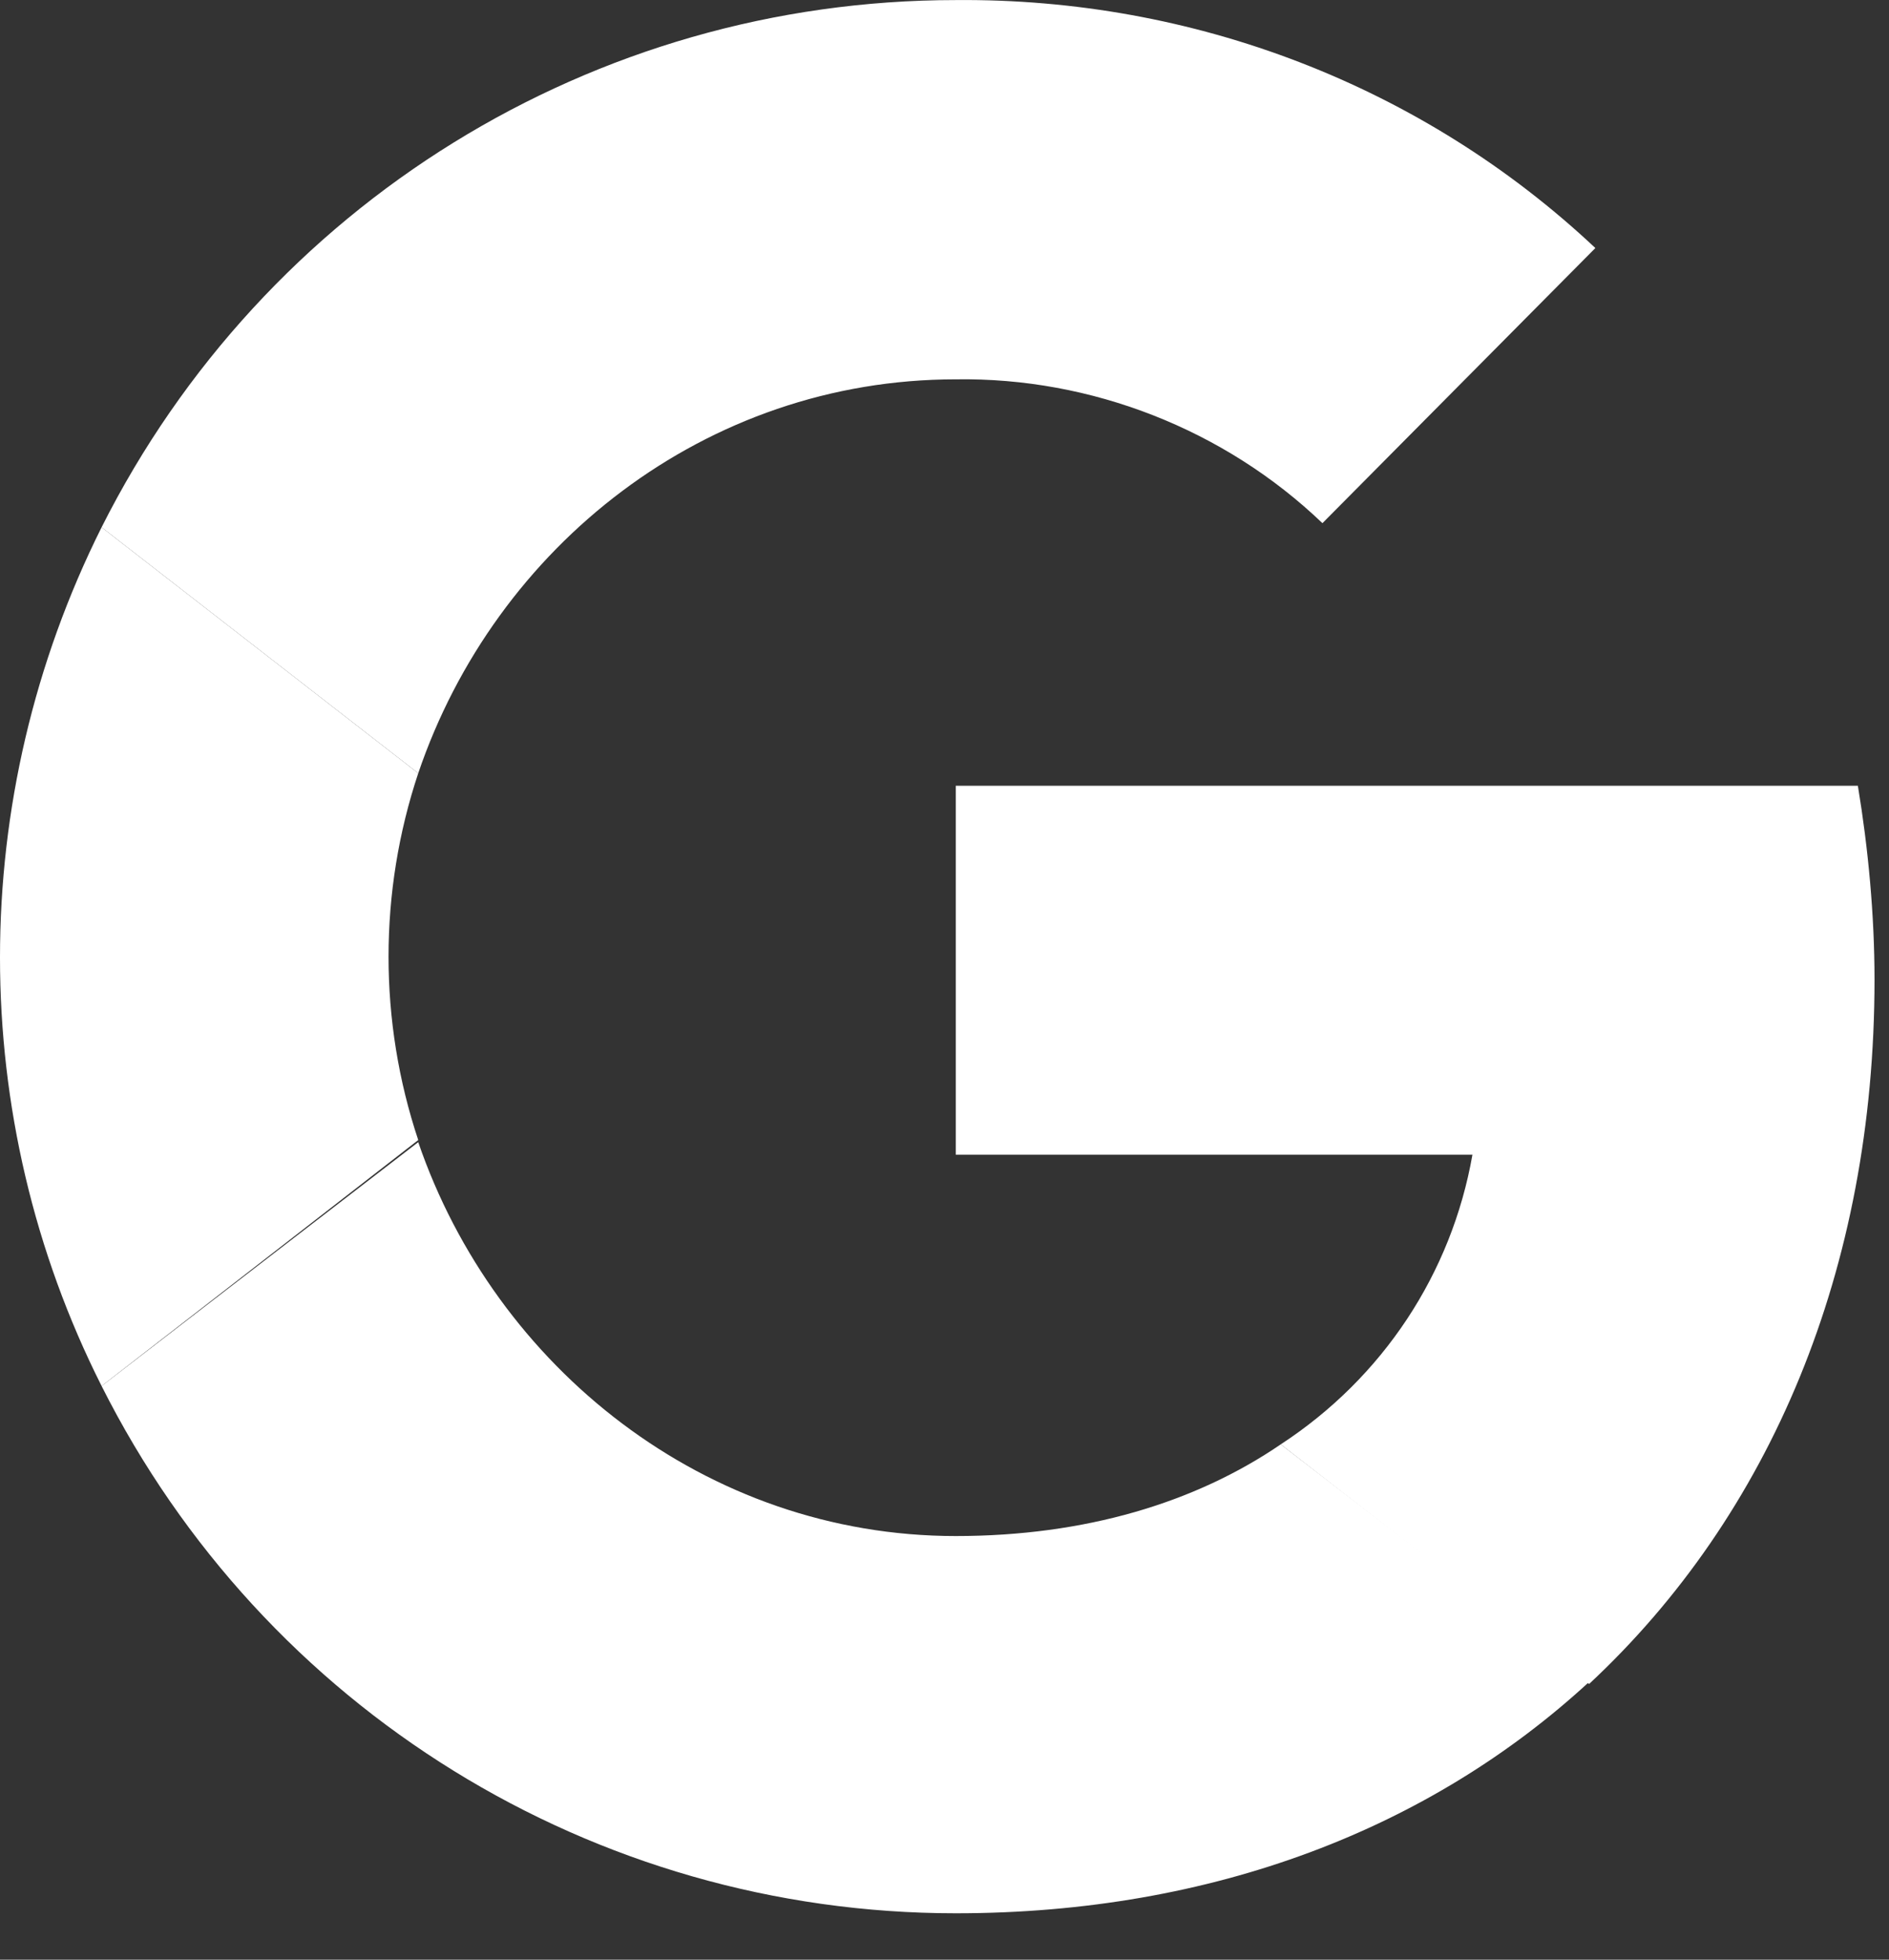 <svg width="27" height="28" viewBox="0 0 27 28" fill="none" xmlns="http://www.w3.org/2000/svg">
<rect x="0" y="0" width="27" height="28" fill="#333333" stroke="none"/>
<path d="M26.793 13.996C26.793 13.073 26.703 12.12 26.555 11.227H13.661V16.498H21.046C20.748 18.195 19.765 19.684 18.306 20.637L22.713 24.061C25.304 21.649 26.793 18.135 26.793 13.996Z" fill="white"/>
<path d="M13.661 27.337C17.353 27.337 20.45 26.116 22.713 24.032L18.306 20.637C17.085 21.471 15.507 21.947 13.661 21.947C10.087 21.947 7.08 19.535 5.978 16.319L1.452 19.803C3.774 24.419 8.479 27.337 13.661 27.337Z" fill="white"/>
<path d="M5.978 16.289C5.412 14.592 5.412 12.746 5.978 11.048L1.452 7.534C-0.484 11.406 -0.484 15.962 1.452 19.803L5.978 16.289Z" fill="white"/>
<path d="M13.661 5.42C15.596 5.39 17.502 6.135 18.902 7.475L22.803 3.544C20.331 1.221 17.055 -0.029 13.661 0.001C8.479 0.001 3.774 2.919 1.452 7.534L5.978 11.048C7.08 7.802 10.087 5.42 13.661 5.42Z" fill="white"/>
</svg>
